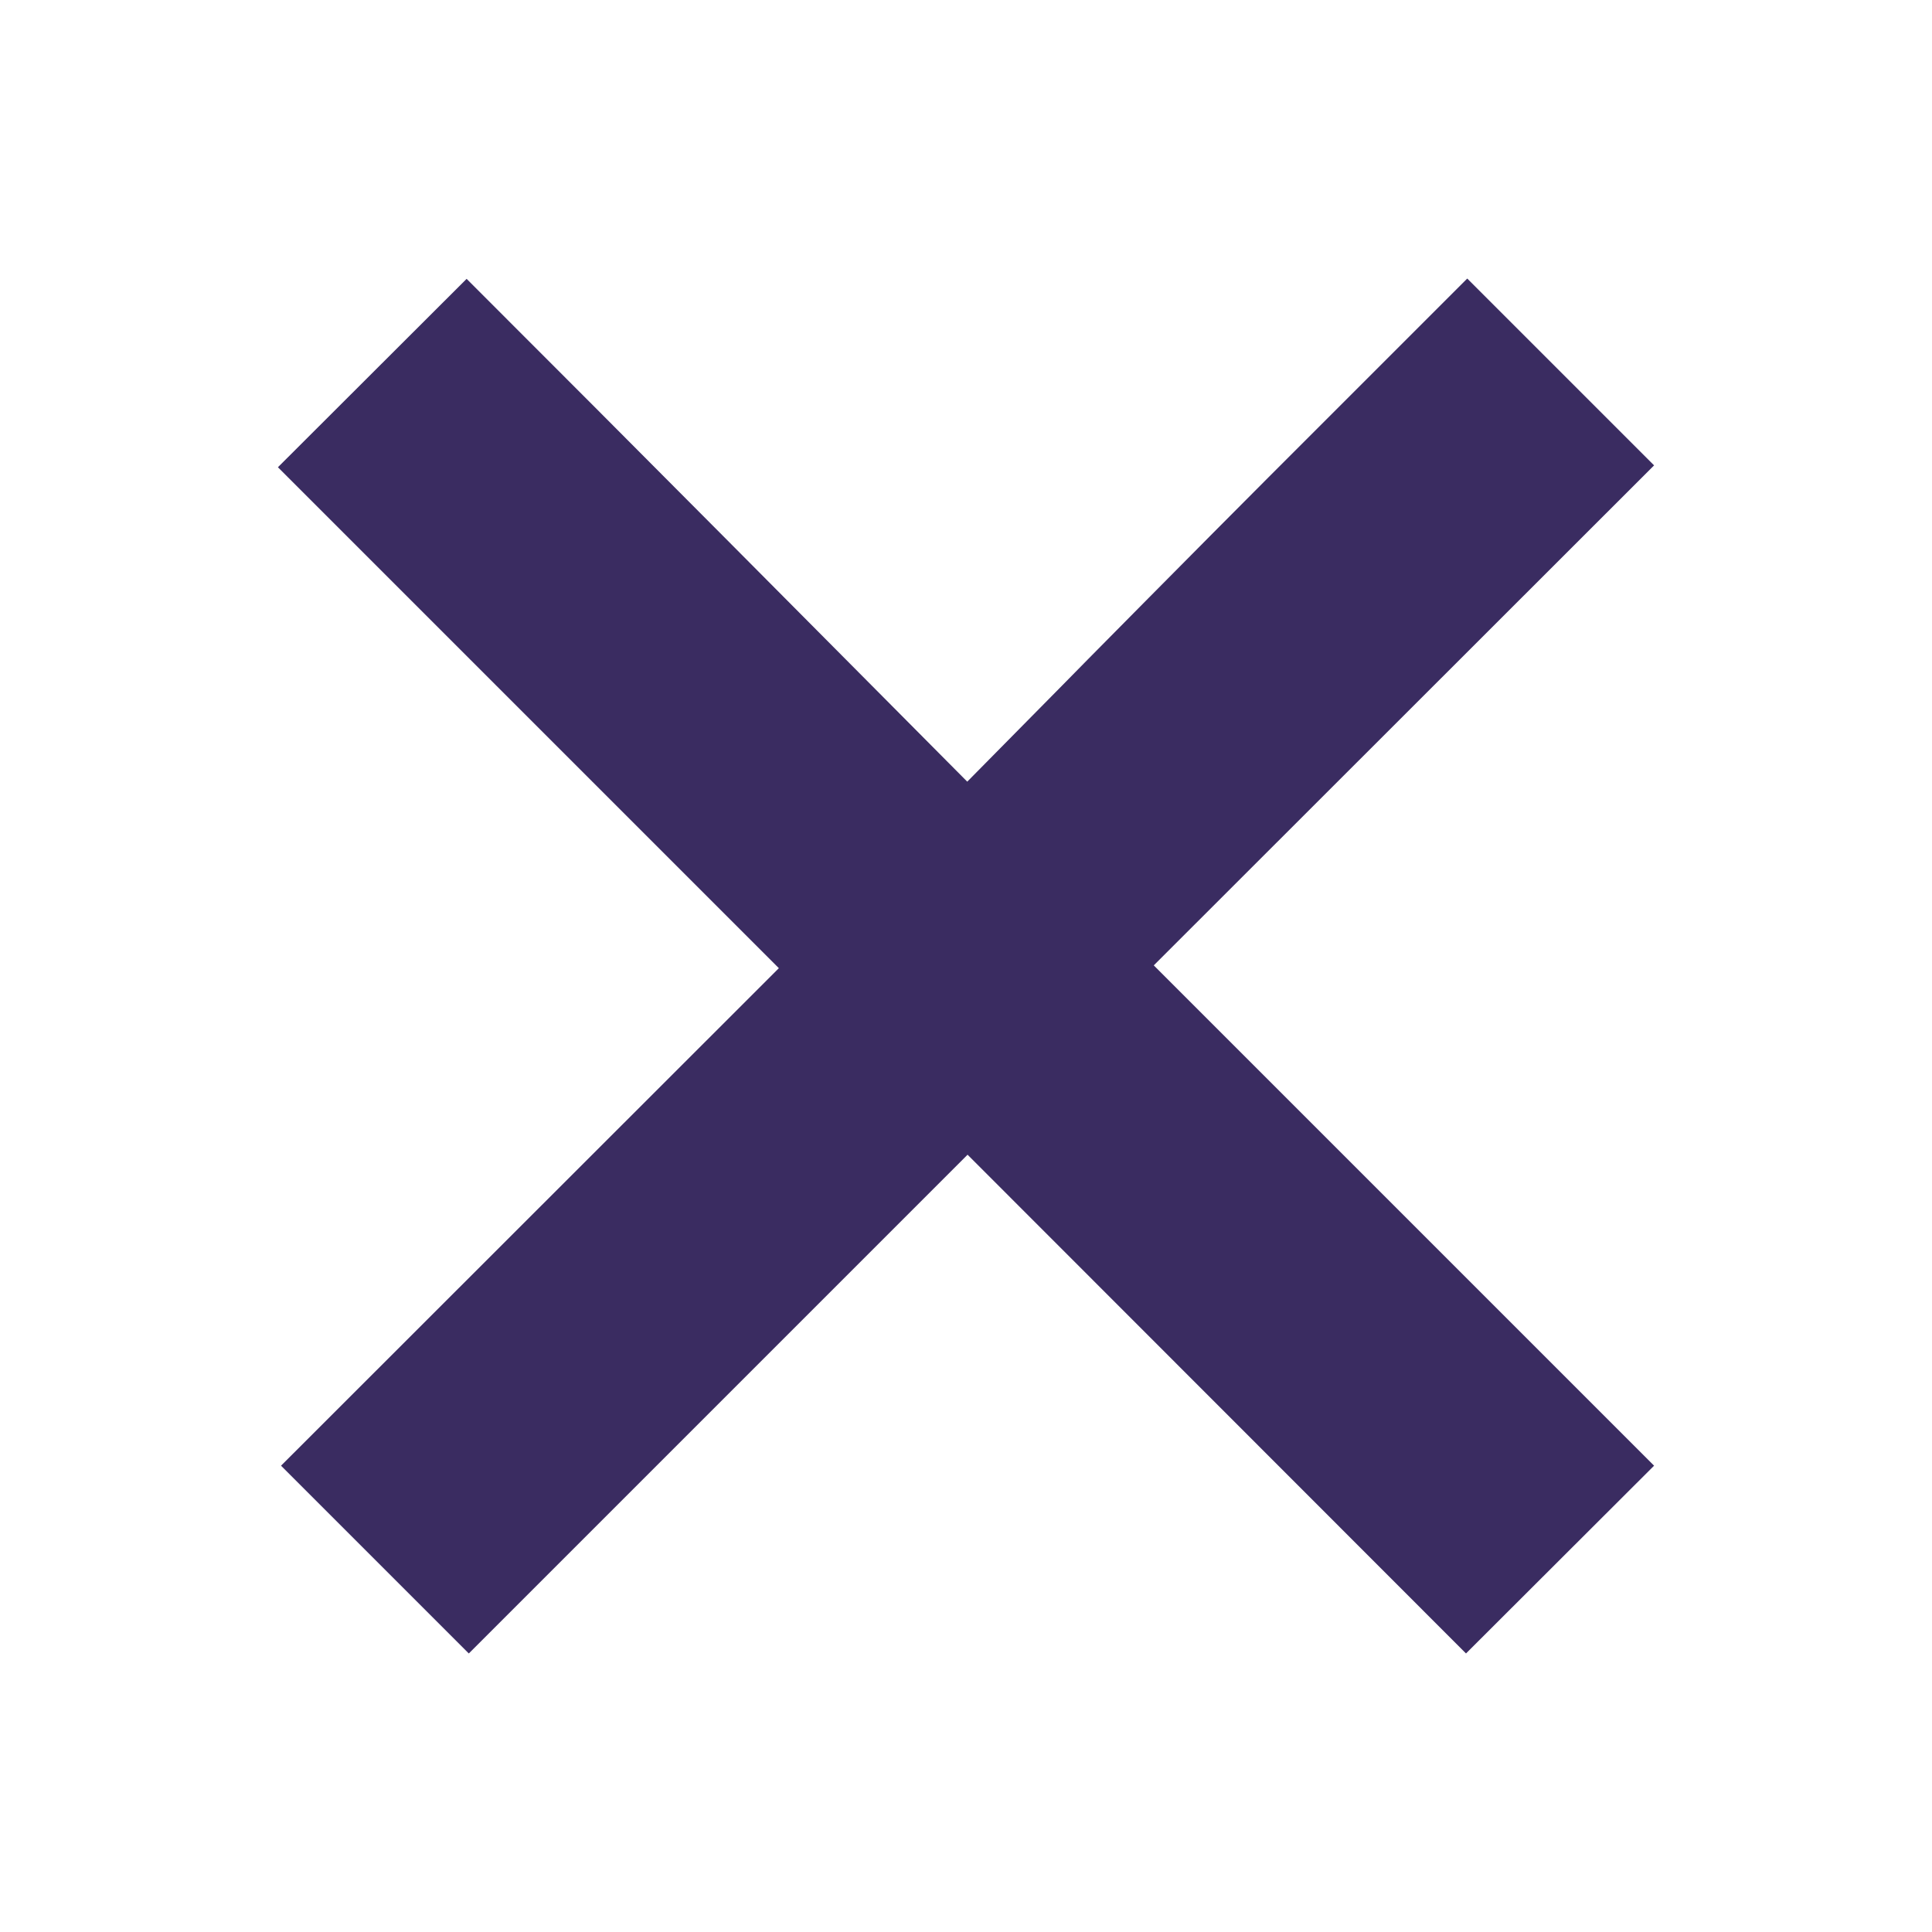 <svg xmlns="http://www.w3.org/2000/svg" xml:space="preserve" width="239px" height="239px" 
viewBox="0 0 6194000 6194000">
 
  <path fill="#3A2C61" fill-rule="nonzero" d="M3102000 3702000l1598000 1599000 603000 -602000 0 0 -1604000 -1604000 1604000 -1603000 0 0 -599000 -599000 -638000 638000c-177000,177000 -652000,657000 -660000,666000l-305000 309000 -306000 -308000c-13000,-13000 -806000,-812000 -1299000,-1304000l-605000 604000 1606000 1606000 -1596000 1595000 602000 602000 1599000 -1599000z"/>
  <rect fill="none" width="6194000" height="6194000"/>

</svg>
